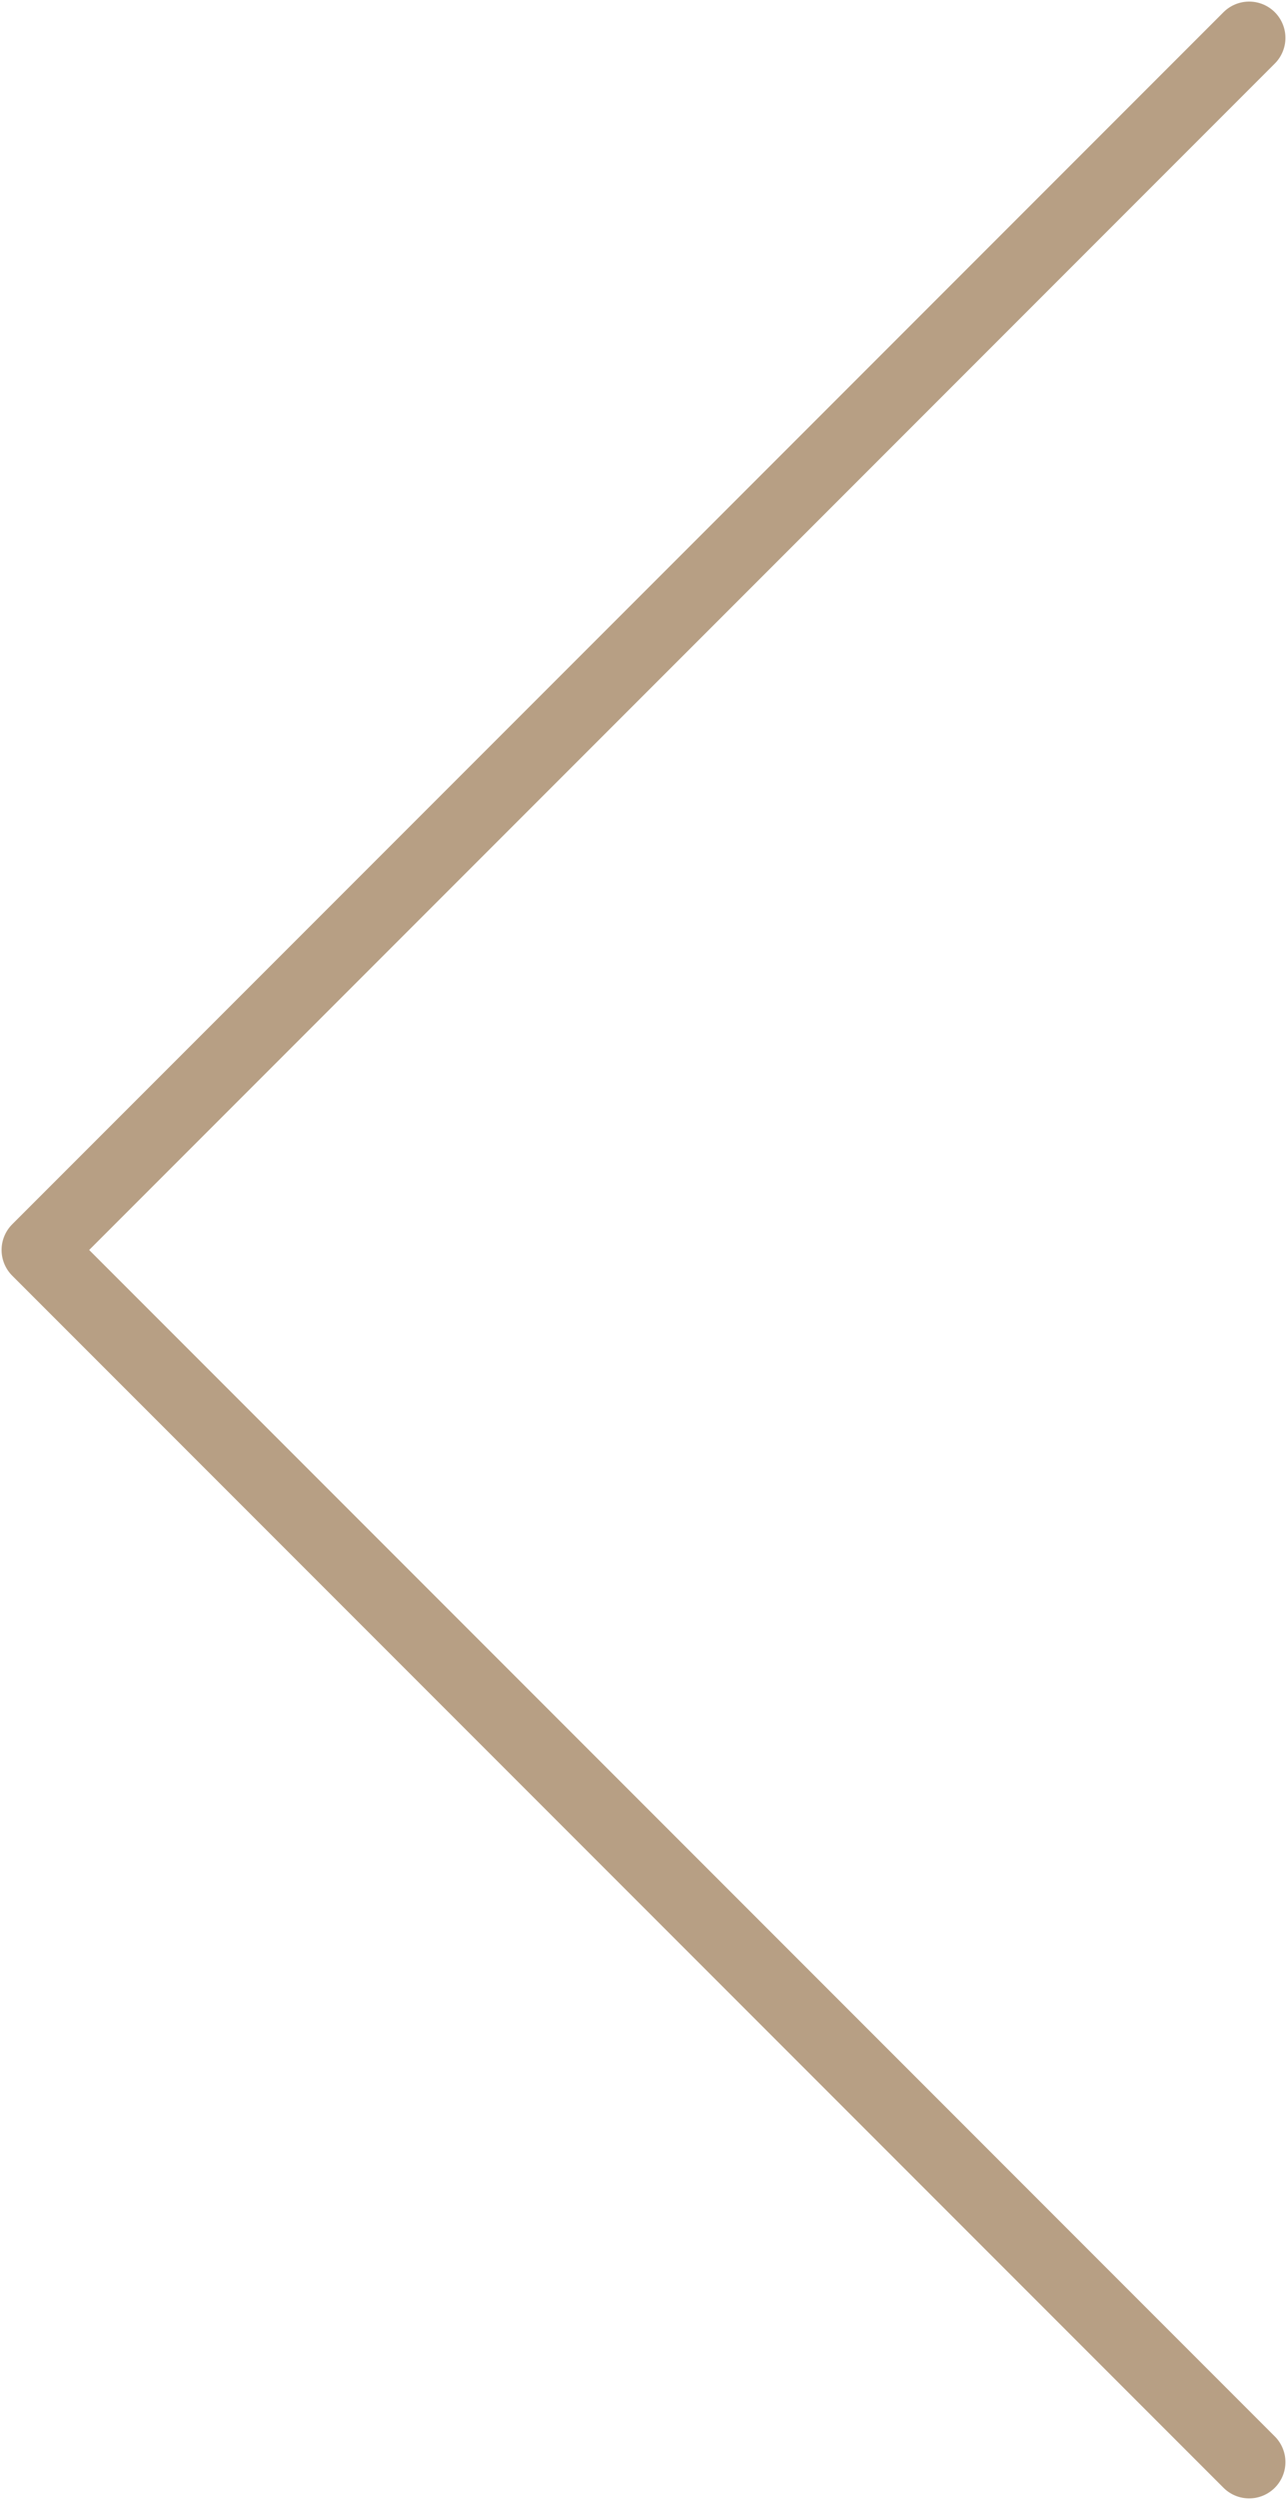 <svg width="34" height="66" viewBox="0 0 34 66" fill="none" xmlns="http://www.w3.org/2000/svg">
<path d="M33 1L1 33L33 65" stroke="#B79F84" stroke-width="1.917" stroke-linecap="round" stroke-linejoin="round"/>
</svg>
